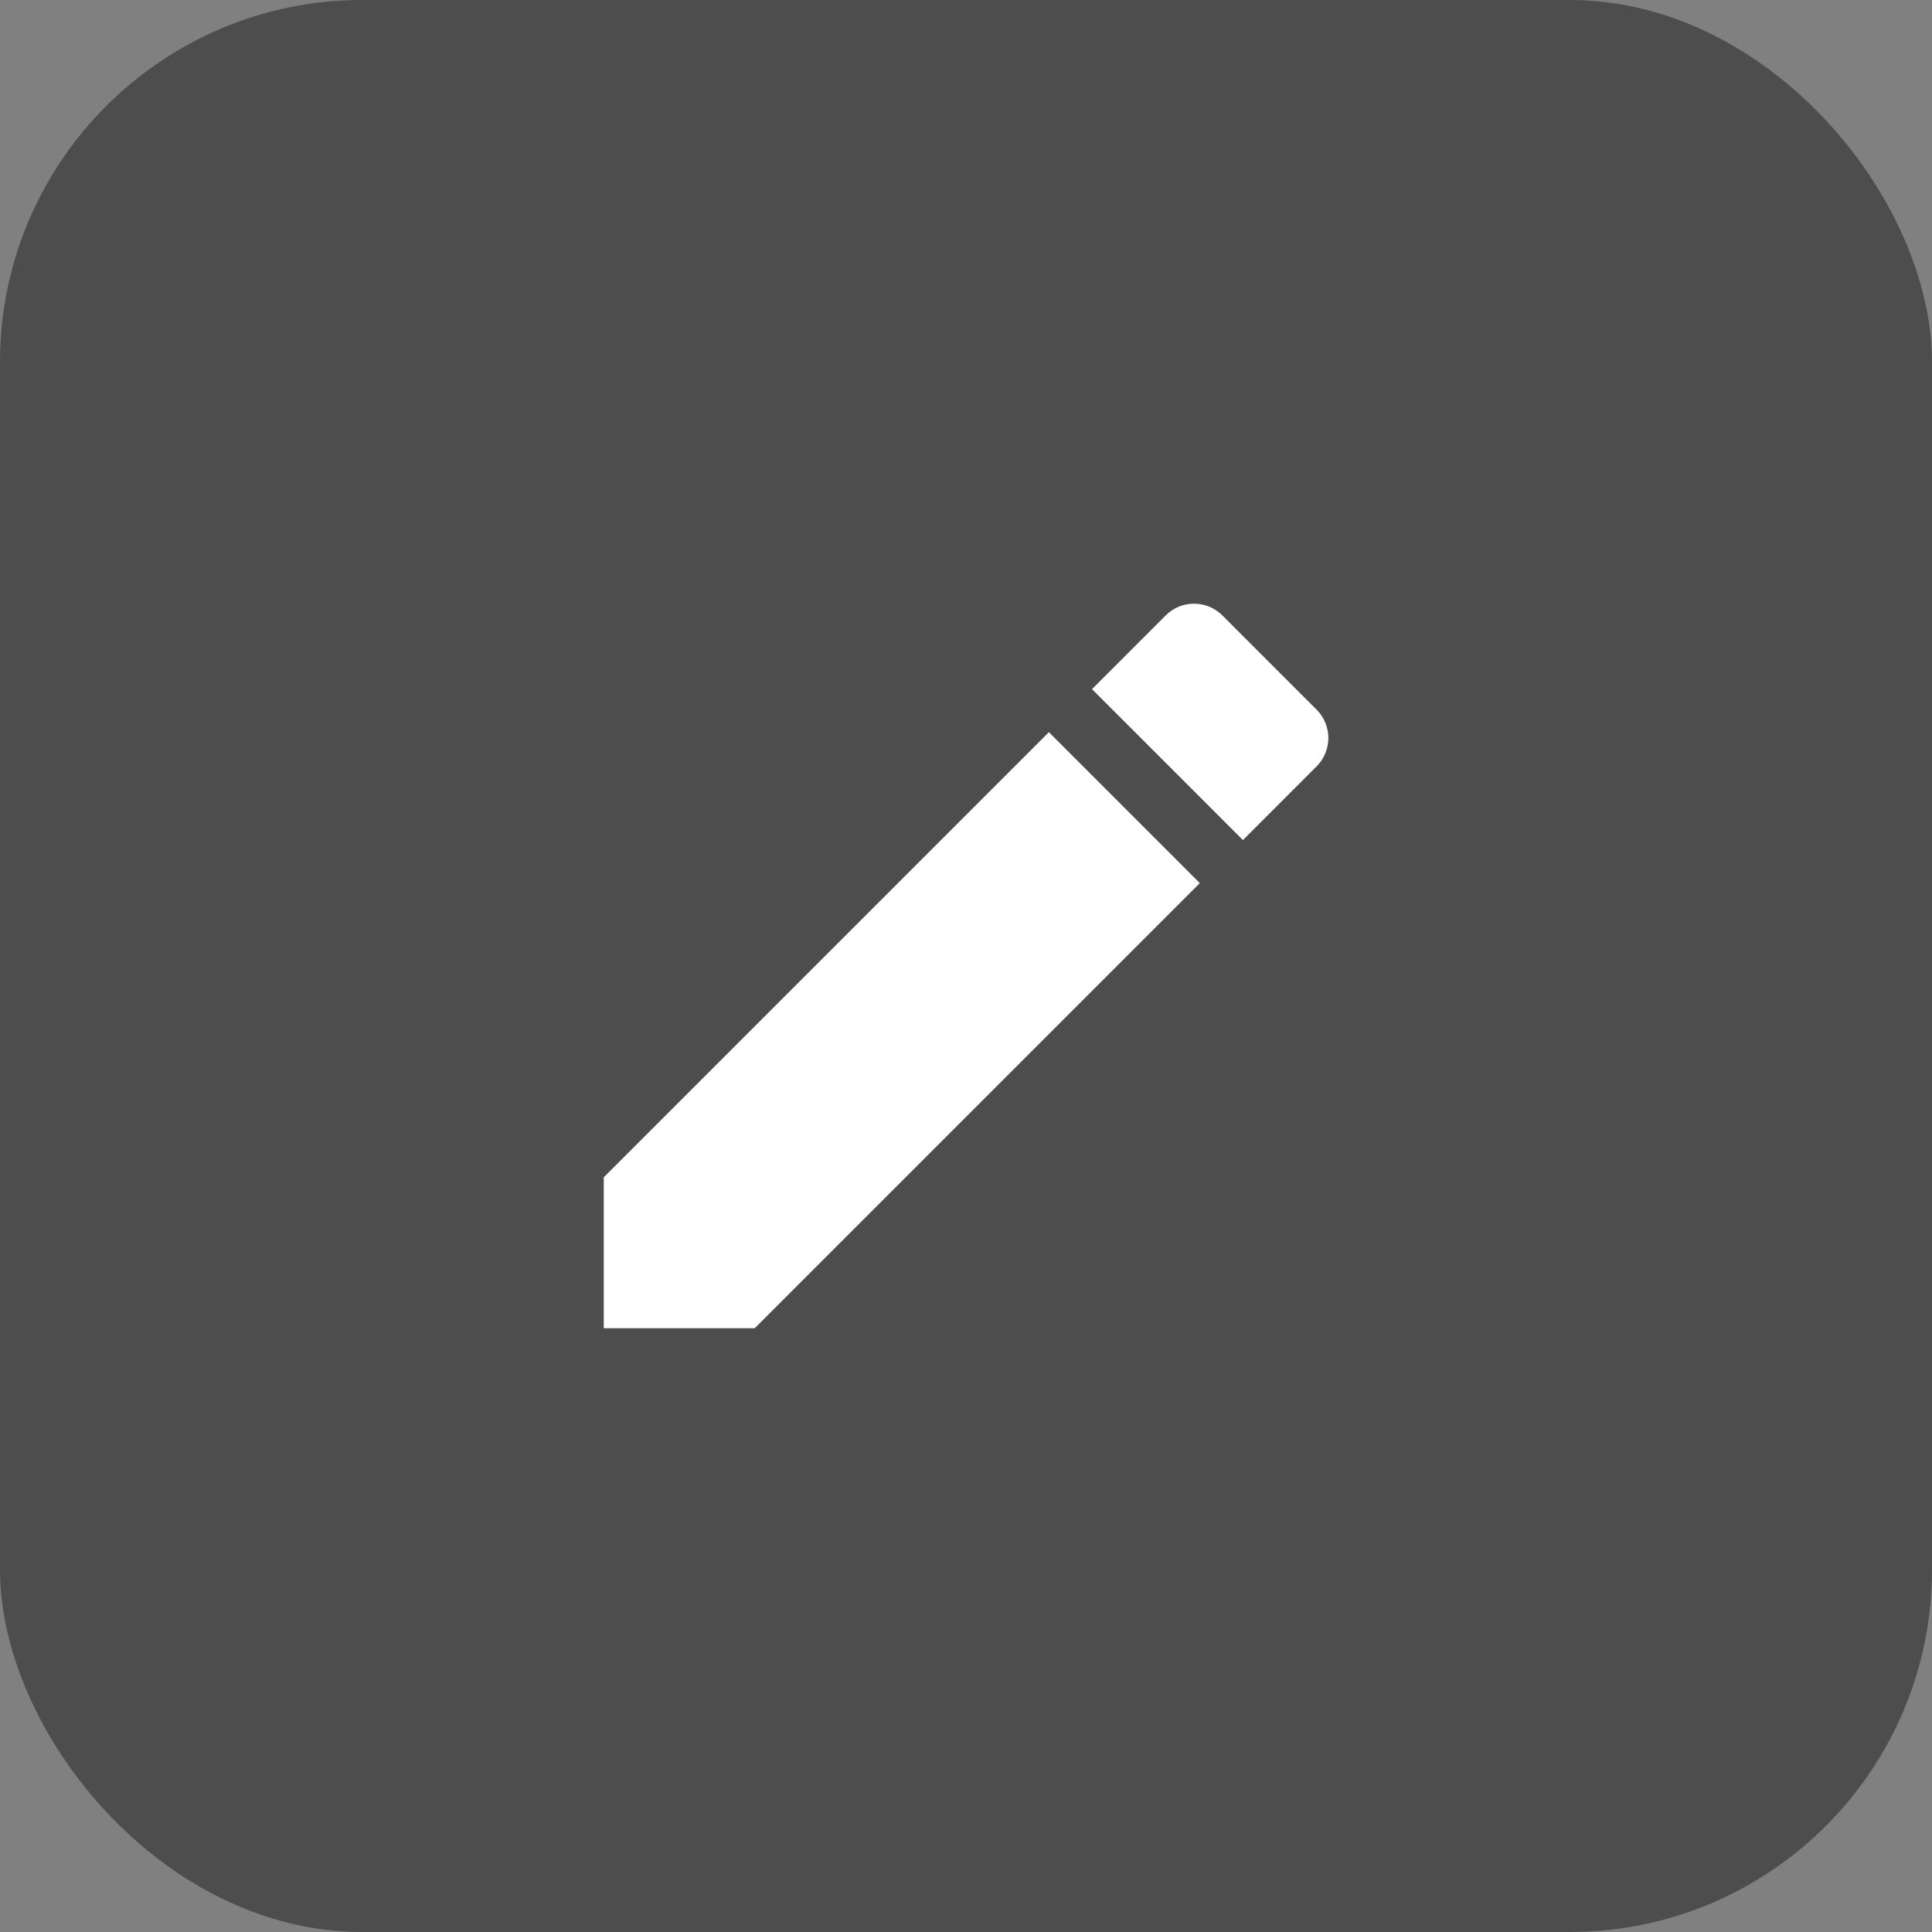 <svg width="32" height="32" viewBox="0 0 32 32" fill="none" xmlns="http://www.w3.org/2000/svg">
<rect x="0" y="0" width="32" height="32" fill="#808080" stroke="none"/>
<rect width="32" height="32" rx="6" fill="black" fill-opacity="0.4"/>
<path d="M10 19.5V22H12.5L19.873 14.627L17.373 12.127L10 19.5ZM21.807 12.694C21.869 12.632 21.918 12.559 21.951 12.478C21.984 12.397 22.002 12.311 22.002 12.223C22.002 12.136 21.984 12.05 21.951 11.969C21.918 11.888 21.869 11.815 21.807 11.754L20.247 10.194C20.185 10.132 20.112 10.083 20.031 10.049C19.95 10.016 19.864 9.999 19.777 9.999C19.689 9.999 19.603 10.016 19.522 10.049C19.442 10.083 19.368 10.132 19.307 10.194L18.087 11.414L20.587 13.914L21.807 12.694Z" fill="white"/>
</svg>
